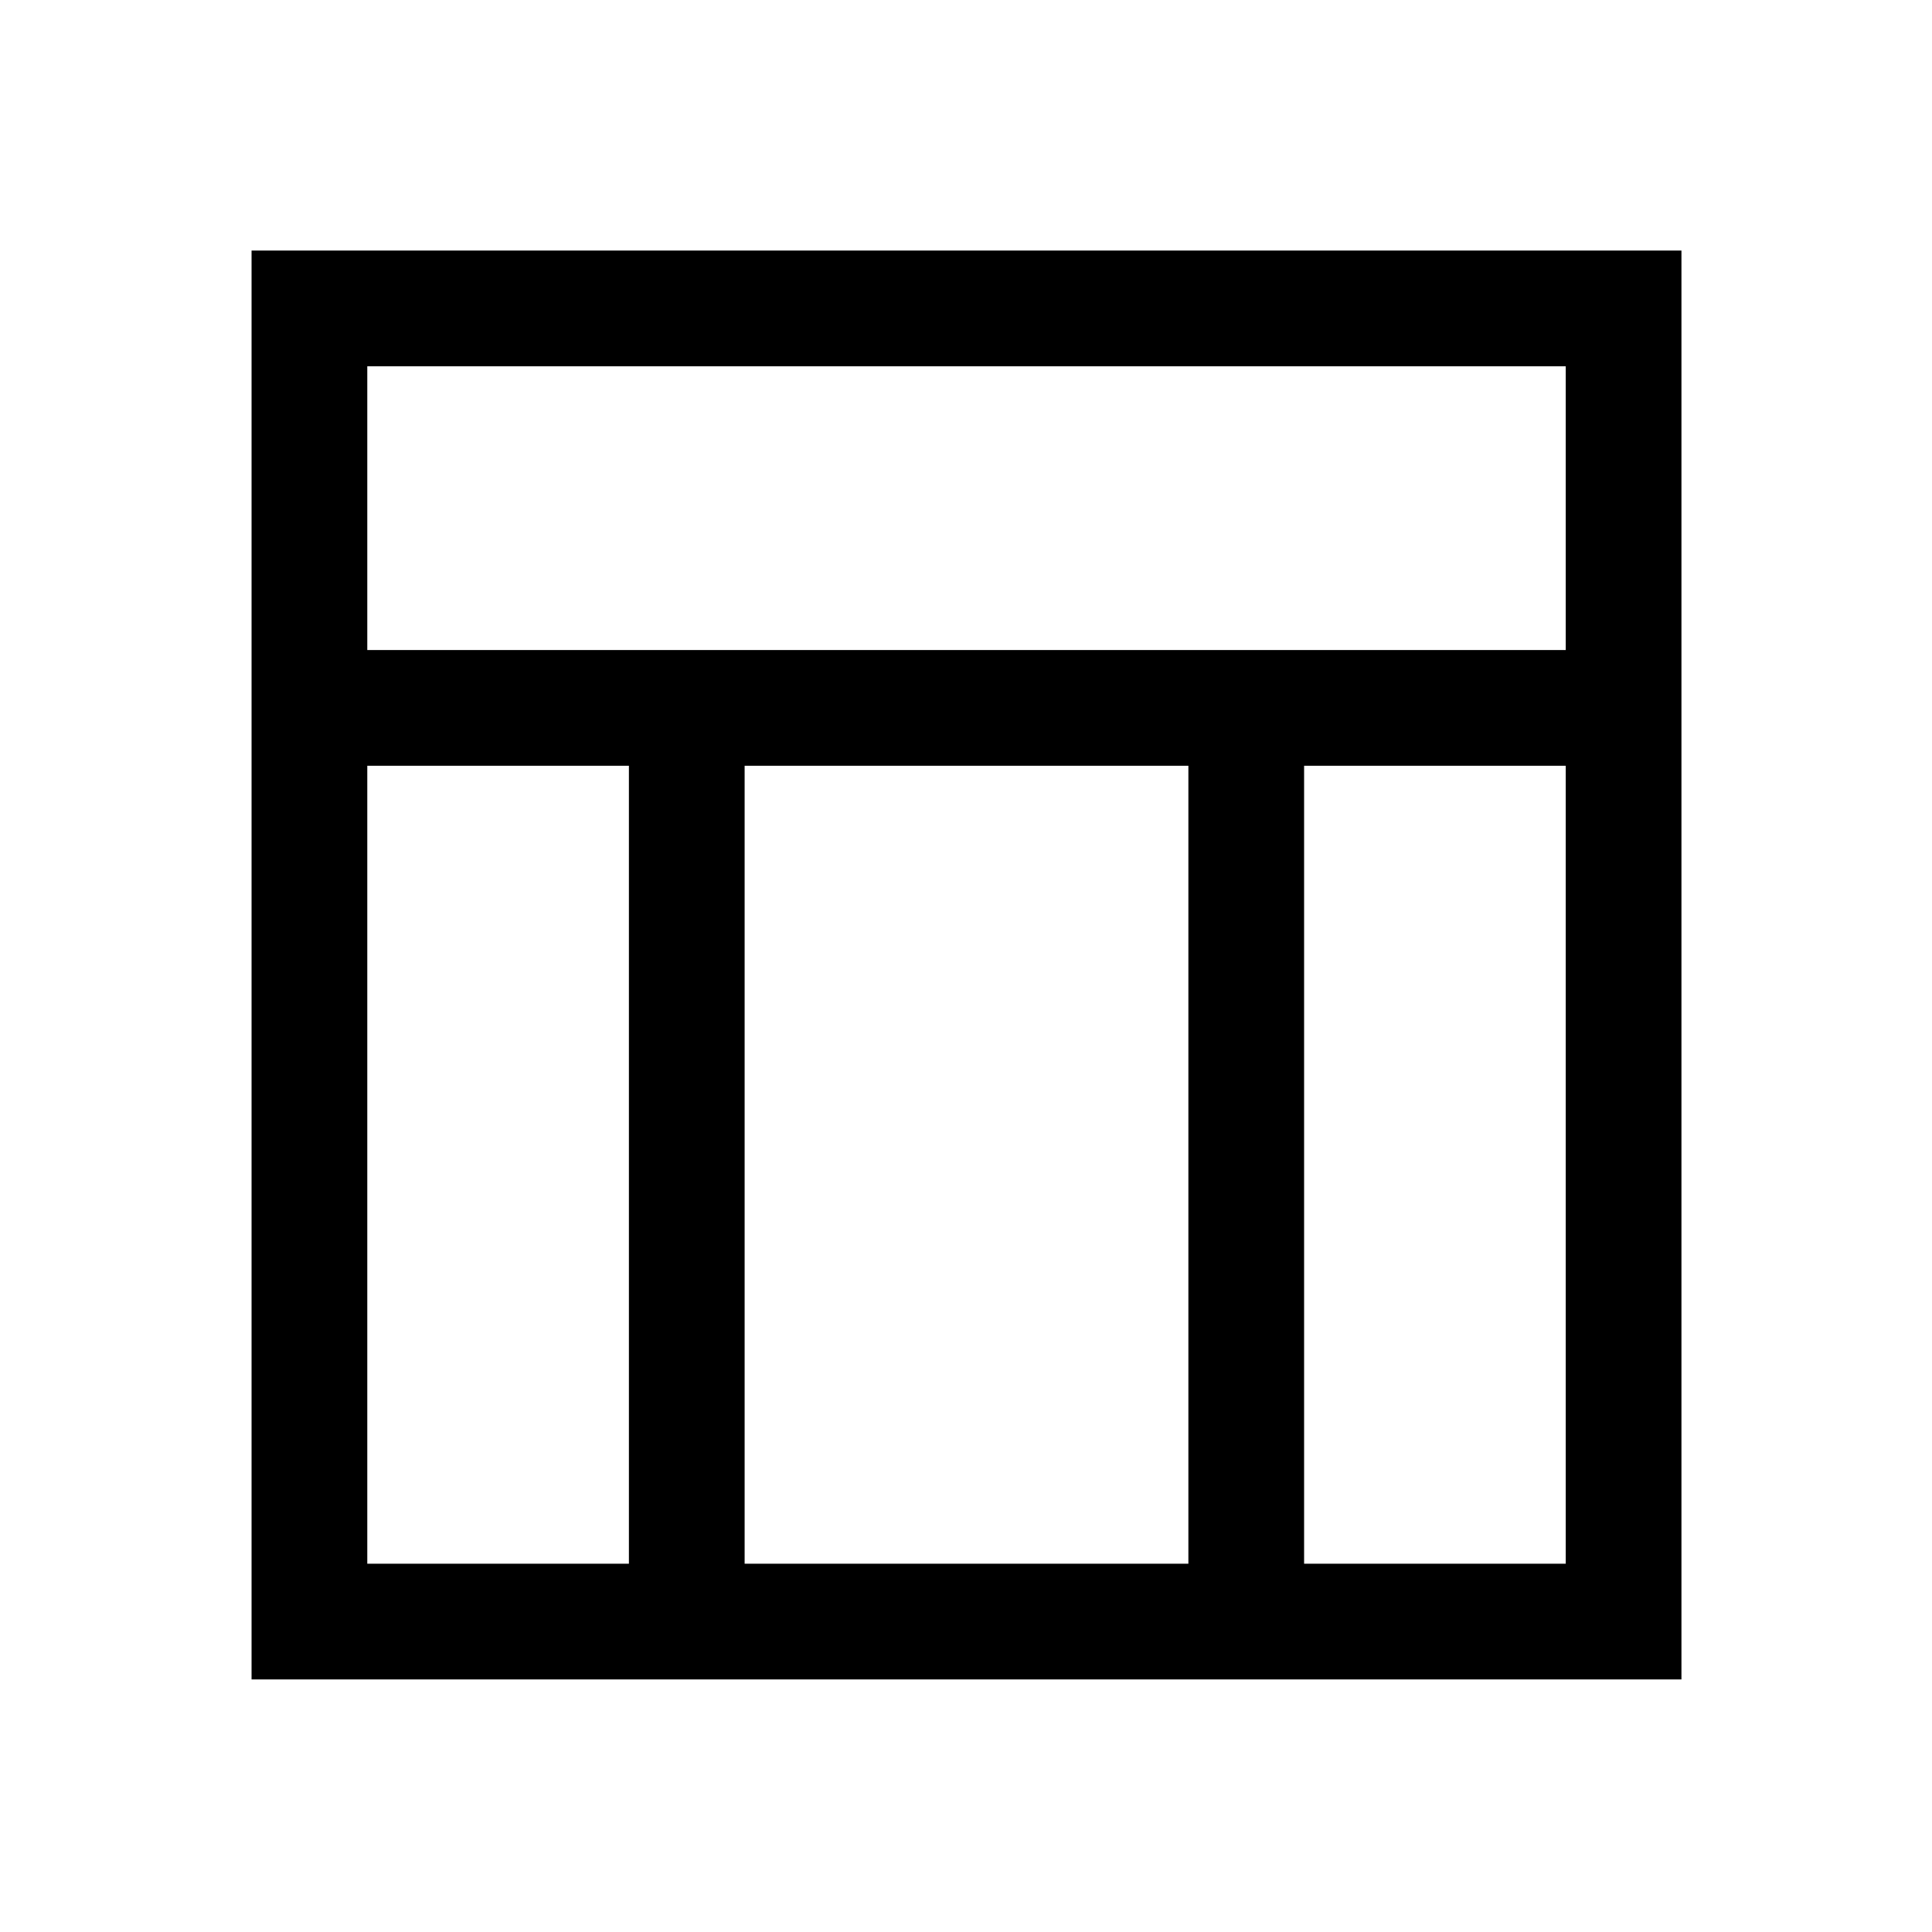 <svg xmlns="http://www.w3.org/2000/svg" height="48" viewBox="0 -960 960 960" width="48"><path d="M125-125.5v-710h710.5v710H125ZM182.5-637H778v-141H182.5v141Zm0 454h130v-396.5h-130V-183Zm465.5 0h130v-396.5H648V-183Zm-278 0h220.5v-396.5H370V-183Z"/></svg>